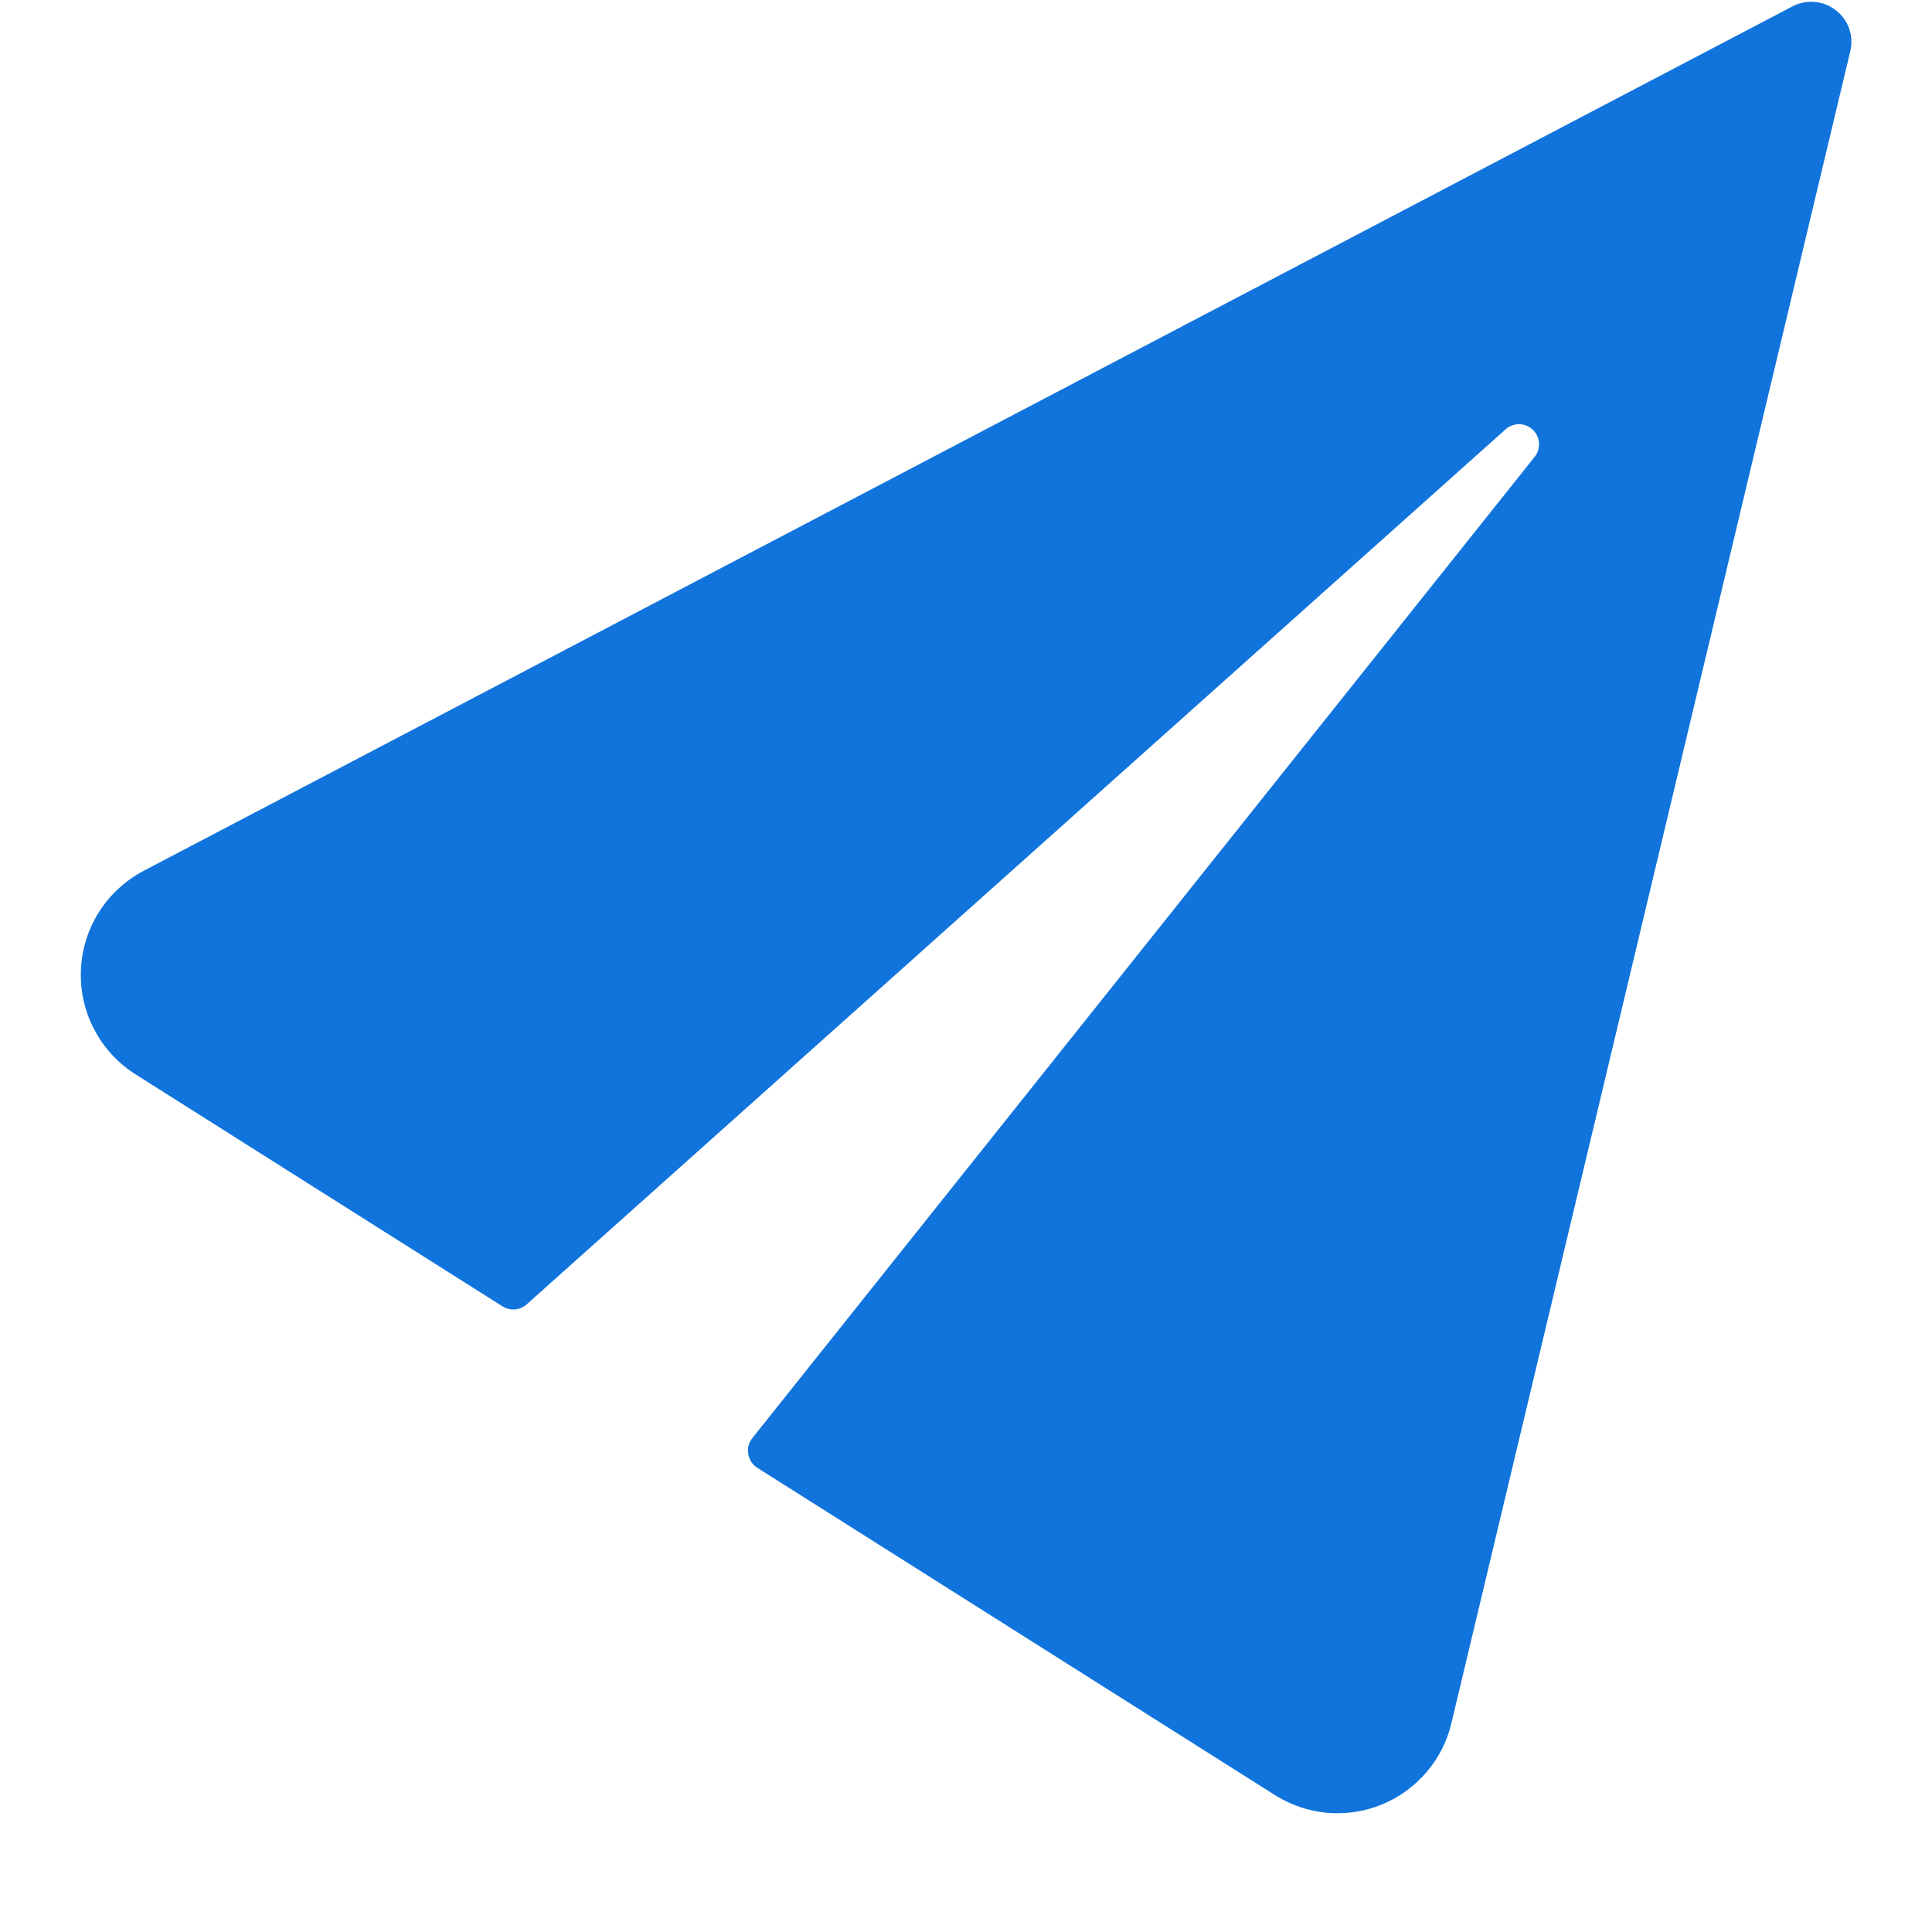 <svg width="16" height="16" viewBox="0 0 16 16" fill="none" xmlns="http://www.w3.org/2000/svg">
<path d="M15.323 0.425C15.338 0.363 15.335 0.298 15.314 0.237C15.293 0.177 15.254 0.124 15.204 0.085C15.153 0.045 15.092 0.021 15.029 0.016C14.965 0.01 14.901 0.023 14.844 0.053L1.189 7.212C1.038 7.292 0.91 7.41 0.819 7.554C0.728 7.699 0.676 7.865 0.67 8.035C0.663 8.206 0.701 8.376 0.781 8.527C0.86 8.678 0.978 8.806 1.122 8.897L4.162 10.819C4.193 10.838 4.229 10.847 4.265 10.844C4.301 10.841 4.335 10.826 4.362 10.802L12.467 3.557C12.498 3.528 12.539 3.513 12.581 3.513C12.623 3.513 12.663 3.53 12.694 3.559C12.724 3.588 12.743 3.627 12.745 3.669C12.748 3.711 12.735 3.753 12.708 3.785L6.231 11.909C6.216 11.928 6.205 11.949 6.199 11.972C6.193 11.995 6.192 12.019 6.197 12.043C6.201 12.066 6.209 12.088 6.222 12.107C6.235 12.127 6.252 12.143 6.272 12.156L10.56 14.867C10.69 14.949 10.839 14.999 10.992 15.013C11.146 15.026 11.301 15.003 11.444 14.944C11.586 14.886 11.713 14.794 11.813 14.677C11.914 14.56 11.985 14.42 12.02 14.27L15.323 0.425Z" fill="#1174DC"/>
</svg>
